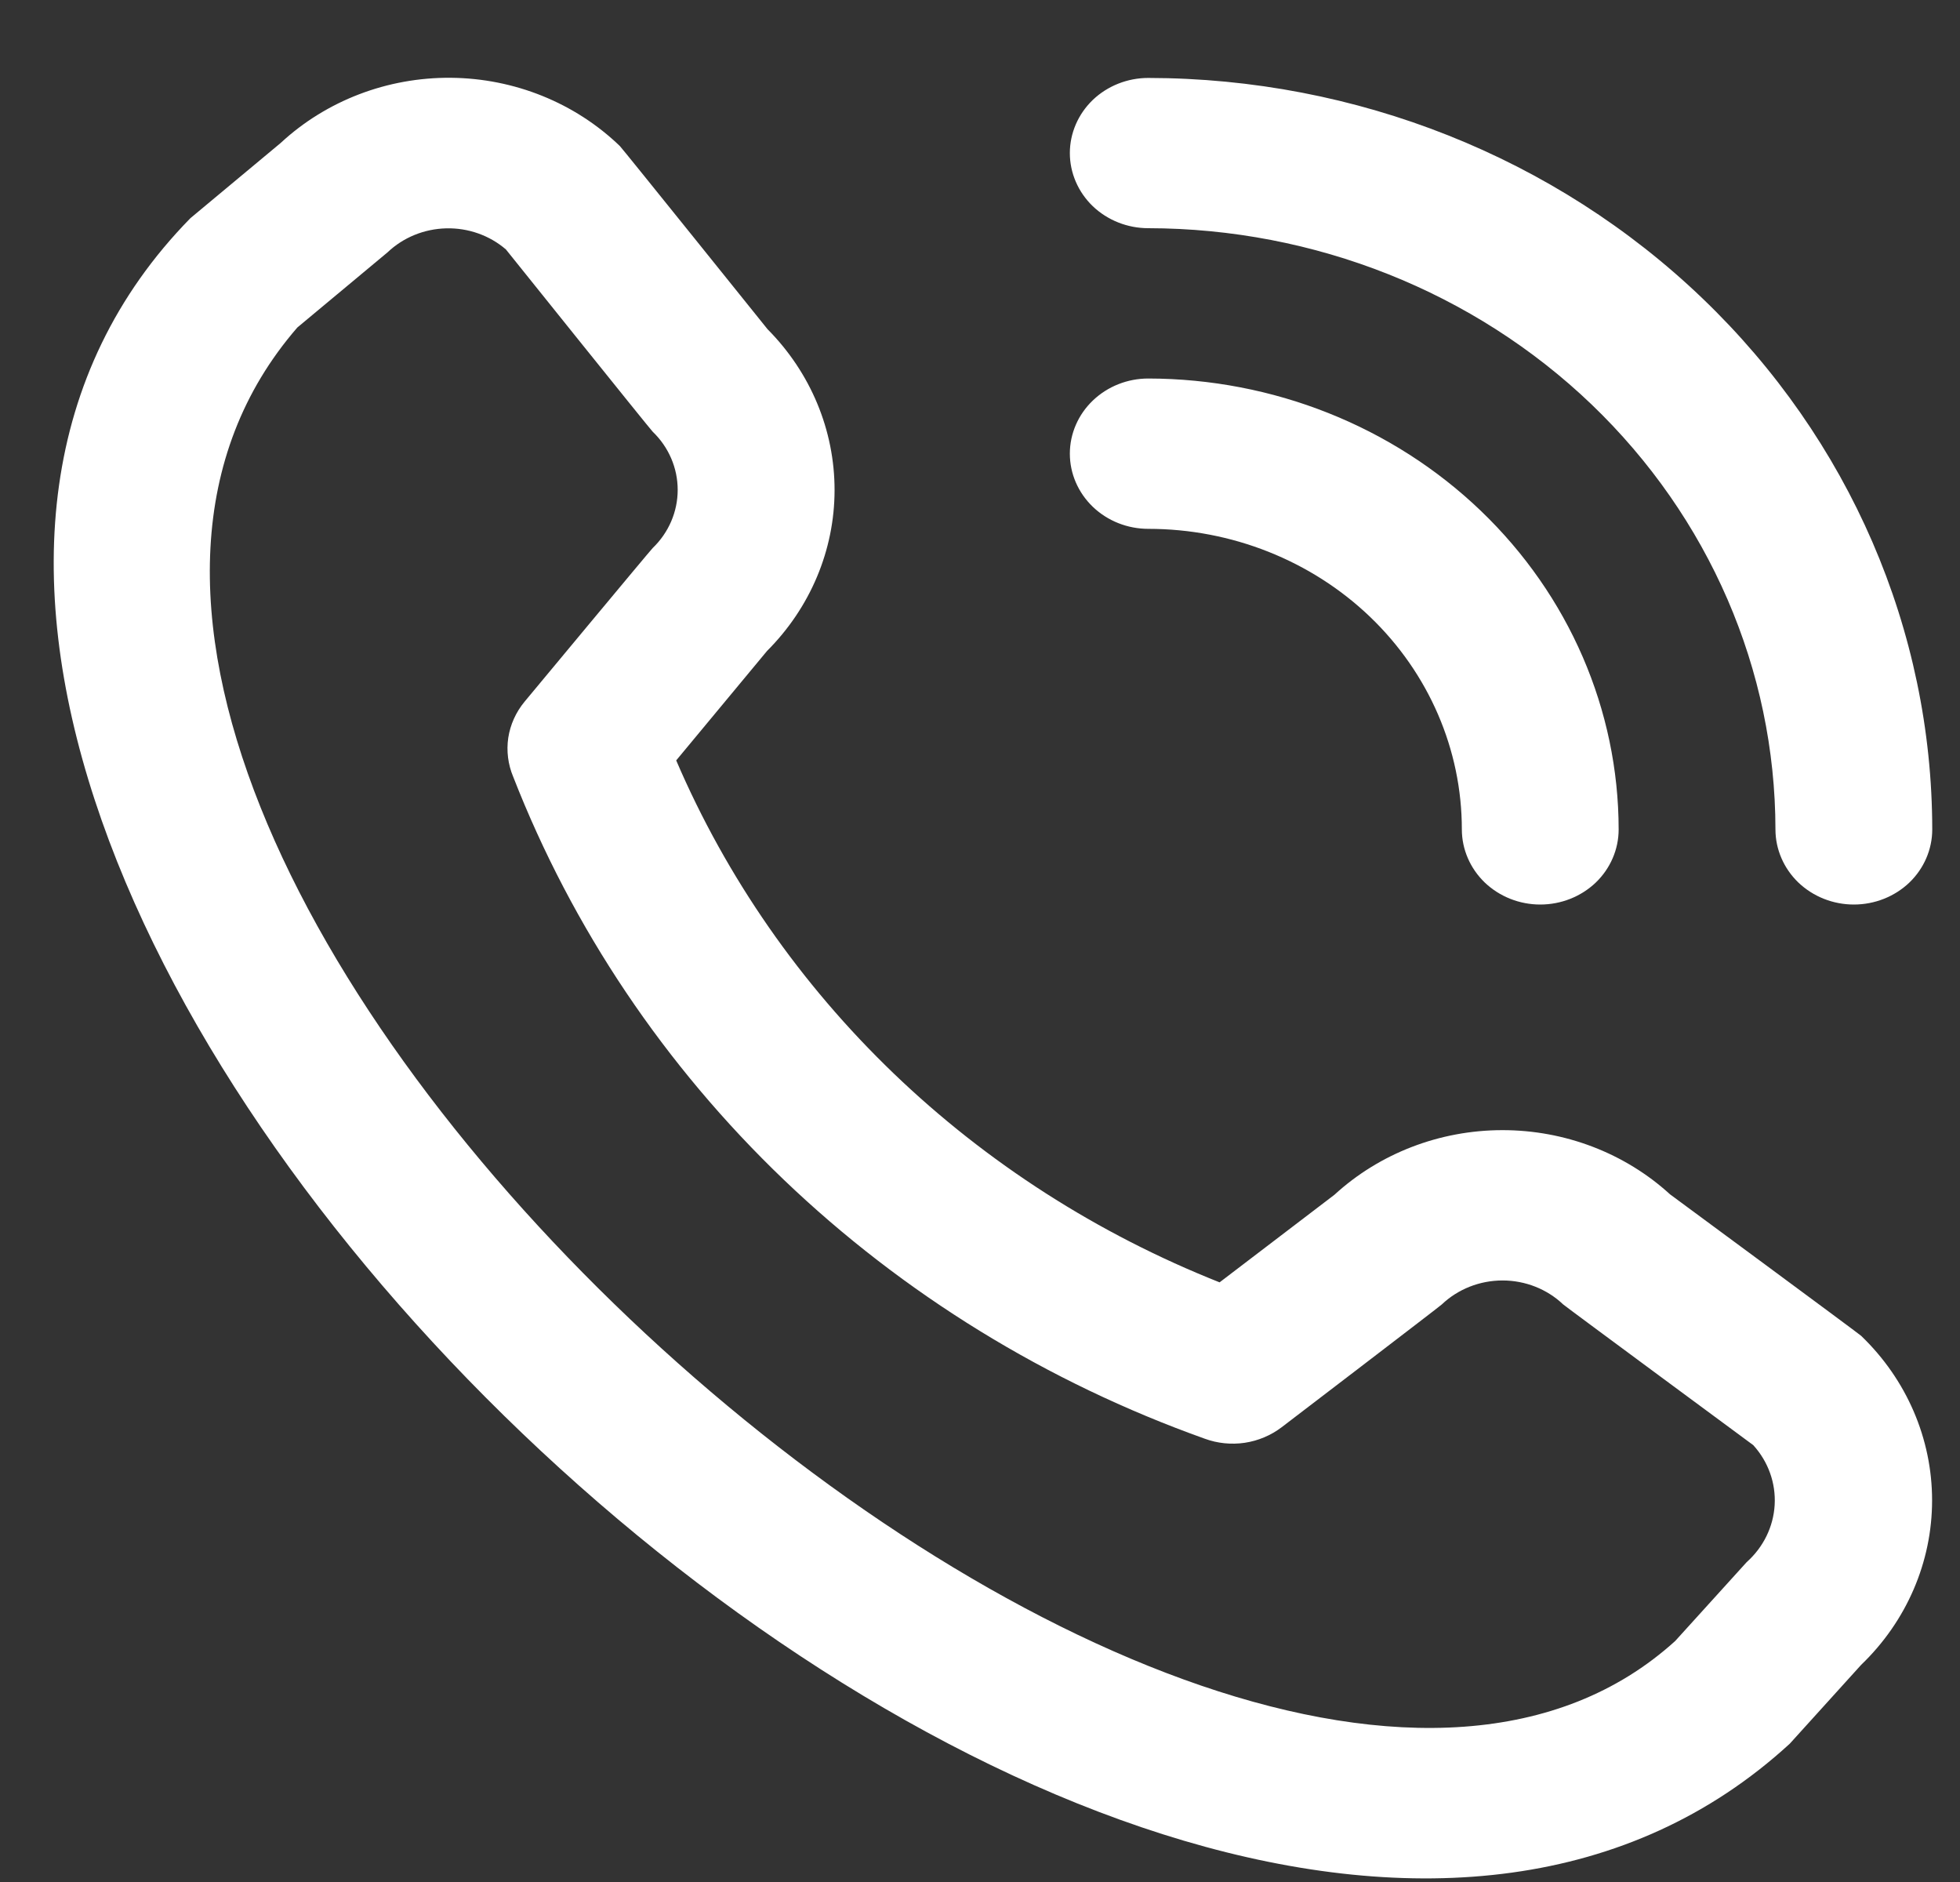 <svg width="25" height="24" viewBox="0 0 25 24" fill="none" xmlns="http://www.w3.org/2000/svg">
<rect x="0" y="0" width="25" height="24" fill="#333333" stroke="none"/>
<g clip-path="url(#clip0_1551_3514)">
<path d="M13.646 1.952C13.646 1.698 13.752 1.454 13.939 1.274C14.127 1.095 14.381 0.994 14.646 0.994C17.298 0.997 19.84 2.007 21.714 3.804C23.589 5.6 24.644 8.036 24.646 10.577C24.646 10.831 24.541 11.075 24.354 11.255C24.166 11.434 23.912 11.535 23.646 11.535C23.381 11.535 23.127 11.434 22.939 11.255C22.752 11.075 22.646 10.831 22.646 10.577C22.644 8.544 21.8 6.596 20.301 5.158C18.801 3.721 16.767 2.913 14.646 2.91C14.381 2.91 14.127 2.809 13.939 2.63C13.752 2.45 13.646 2.206 13.646 1.952ZM14.646 6.744C15.707 6.744 16.725 7.148 17.475 7.866C18.225 8.585 18.646 9.56 18.646 10.577C18.646 10.831 18.752 11.075 18.939 11.255C19.127 11.434 19.381 11.535 19.646 11.535C19.912 11.535 20.166 11.434 20.354 11.255C20.541 11.075 20.646 10.831 20.646 10.577C20.645 9.053 20.012 7.591 18.887 6.513C17.762 5.435 16.237 4.829 14.646 4.827C14.381 4.827 14.127 4.928 13.939 5.108C13.752 5.287 13.646 5.531 13.646 5.785C13.646 6.04 13.752 6.283 13.939 6.463C14.127 6.643 14.381 6.744 14.646 6.744ZM23.739 17.035C24.319 17.592 24.644 18.347 24.644 19.133C24.644 19.919 24.319 20.674 23.739 21.231L22.829 22.236C14.639 29.75 -5.291 10.656 2.429 2.782L3.579 1.824C4.161 1.284 4.941 0.985 5.751 0.992C6.561 0.999 7.335 1.312 7.906 1.862C7.937 1.892 9.79 4.198 9.79 4.198C10.34 4.752 10.646 5.487 10.645 6.252C10.644 7.016 10.335 7.75 9.783 8.302L8.625 9.697C9.266 11.19 10.209 12.546 11.398 13.688C12.587 14.83 14.001 15.736 15.556 16.353L17.021 15.236C17.597 14.708 18.363 14.413 19.161 14.412C19.958 14.411 20.725 14.704 21.302 15.231C21.302 15.231 23.709 17.006 23.739 17.035ZM22.363 18.429C22.363 18.429 19.971 16.664 19.939 16.635C19.733 16.439 19.455 16.329 19.165 16.329C18.875 16.329 18.596 16.439 18.39 16.635C18.363 16.662 16.346 18.202 16.346 18.202C16.21 18.305 16.049 18.373 15.877 18.399C15.706 18.424 15.53 18.407 15.367 18.347C13.352 17.628 11.521 16.502 9.999 15.046C8.477 13.589 7.3 11.837 6.546 9.906C6.48 9.749 6.458 9.577 6.483 9.408C6.509 9.24 6.581 9.081 6.691 8.948C6.691 8.948 8.298 7.014 8.325 6.989C8.53 6.792 8.644 6.525 8.644 6.247C8.644 5.969 8.53 5.702 8.325 5.505C8.294 5.476 6.453 3.181 6.453 3.181C6.244 3.001 5.971 2.905 5.691 2.912C5.41 2.919 5.143 3.028 4.943 3.218L3.793 4.176C-1.849 10.678 15.422 26.311 21.367 20.927L22.279 19.921C22.492 19.731 22.62 19.47 22.636 19.191C22.652 18.913 22.554 18.639 22.363 18.429Z" fill="white"/>
</g>
<defs>
<clipPath id="clip0_1551_3514">
<rect width="24" height="24" fill="white" transform="translate(0.646)"/>
</clipPath>
</defs>
</svg>
